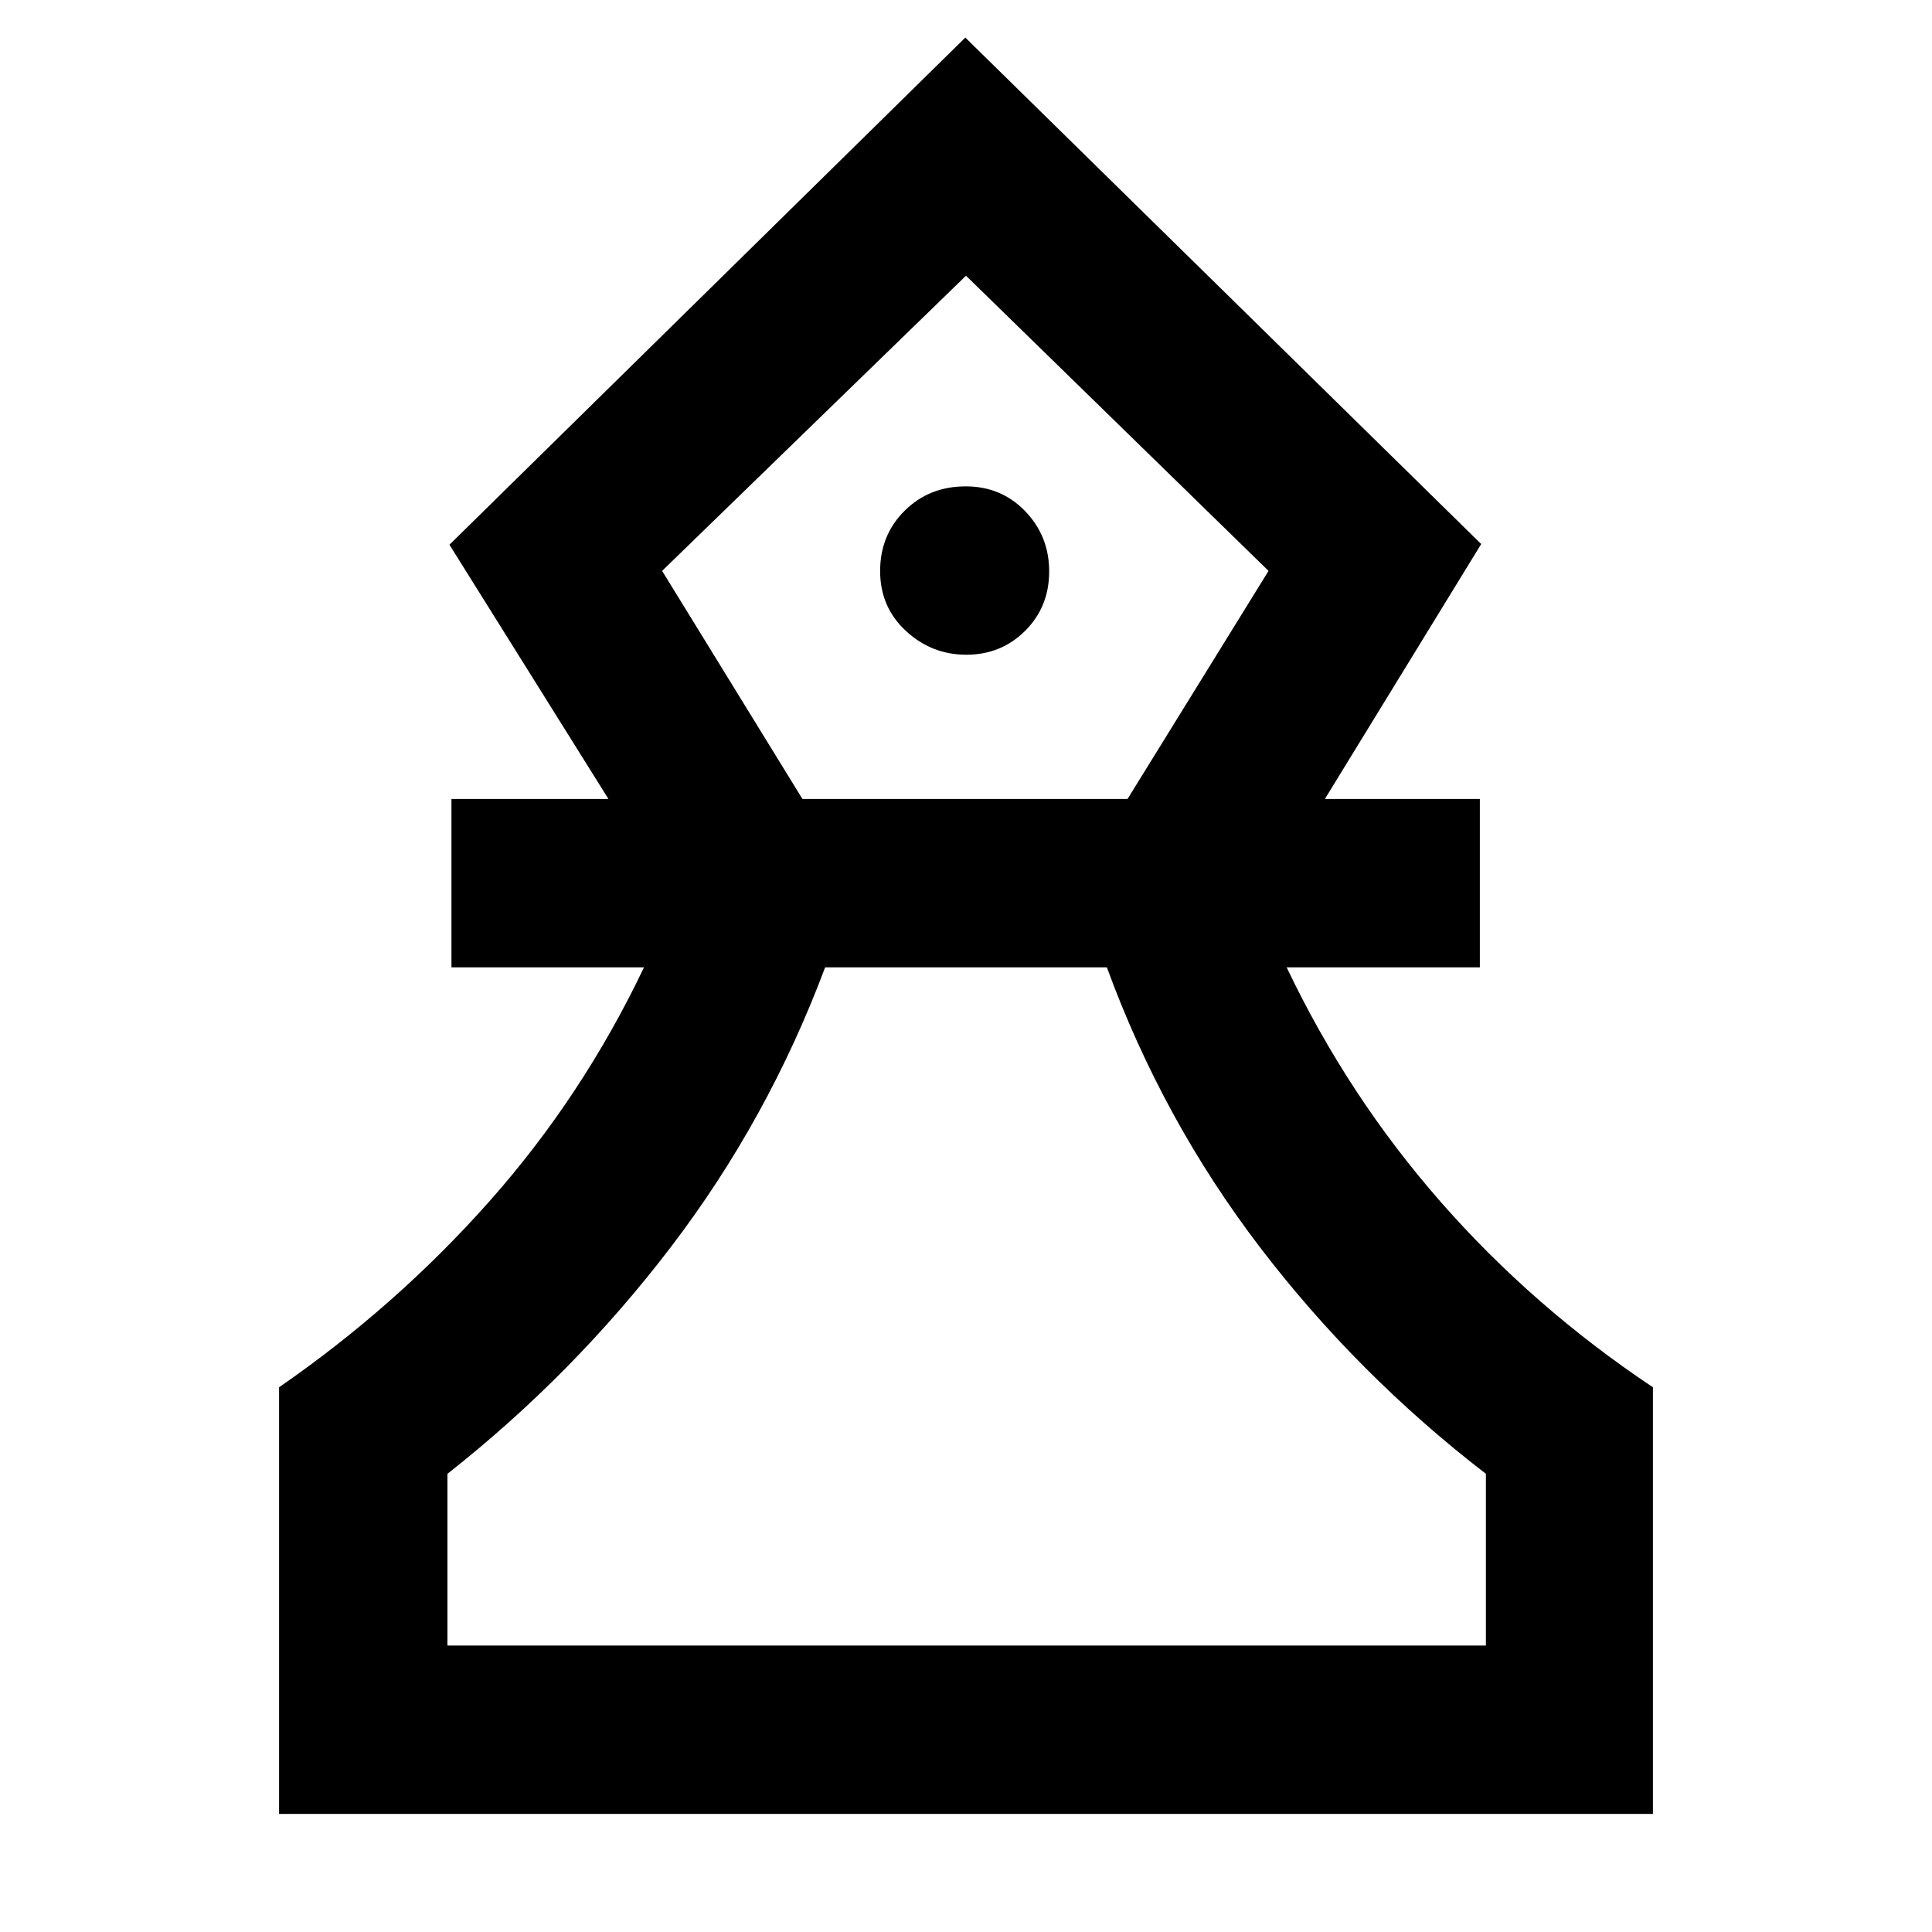 <svg xmlns="http://www.w3.org/2000/svg" height="40" viewBox="0 -960 960 960" width="40"><path d="M138.67-58.67v-212Q197-311 243.23-363.12q46.22-52.11 76.77-116.21h-95.67V-563h78l-79-126.33 256.34-252L736-689.67 658.33-563h77v83.67h-96q30.55 64.1 76.54 116.54 45.98 52.44 105.46 92.12v212H138.67Zm83.66-83.66h516v-85.34Q674.33-277 626-340.33q-48.33-63.34-76-139H410q-28.33 75.66-76.67 139Q285-277 222.33-227.67v85.34ZM398.73-563h161.54l70.06-113.33L480-823 329-676.33 398.73-563Zm81.45-71.67q17.29 0 29.22-11.89 11.93-11.9 11.93-29.49 0-17.58-11.91-29.93-11.92-12.35-29.54-12.35-18.18 0-30.36 12.1-12.19 12.09-12.19 29.98 0 17.88 12.78 29.73 12.77 11.85 30.07 11.85ZM480-142.33ZM480-823Z"/></svg>